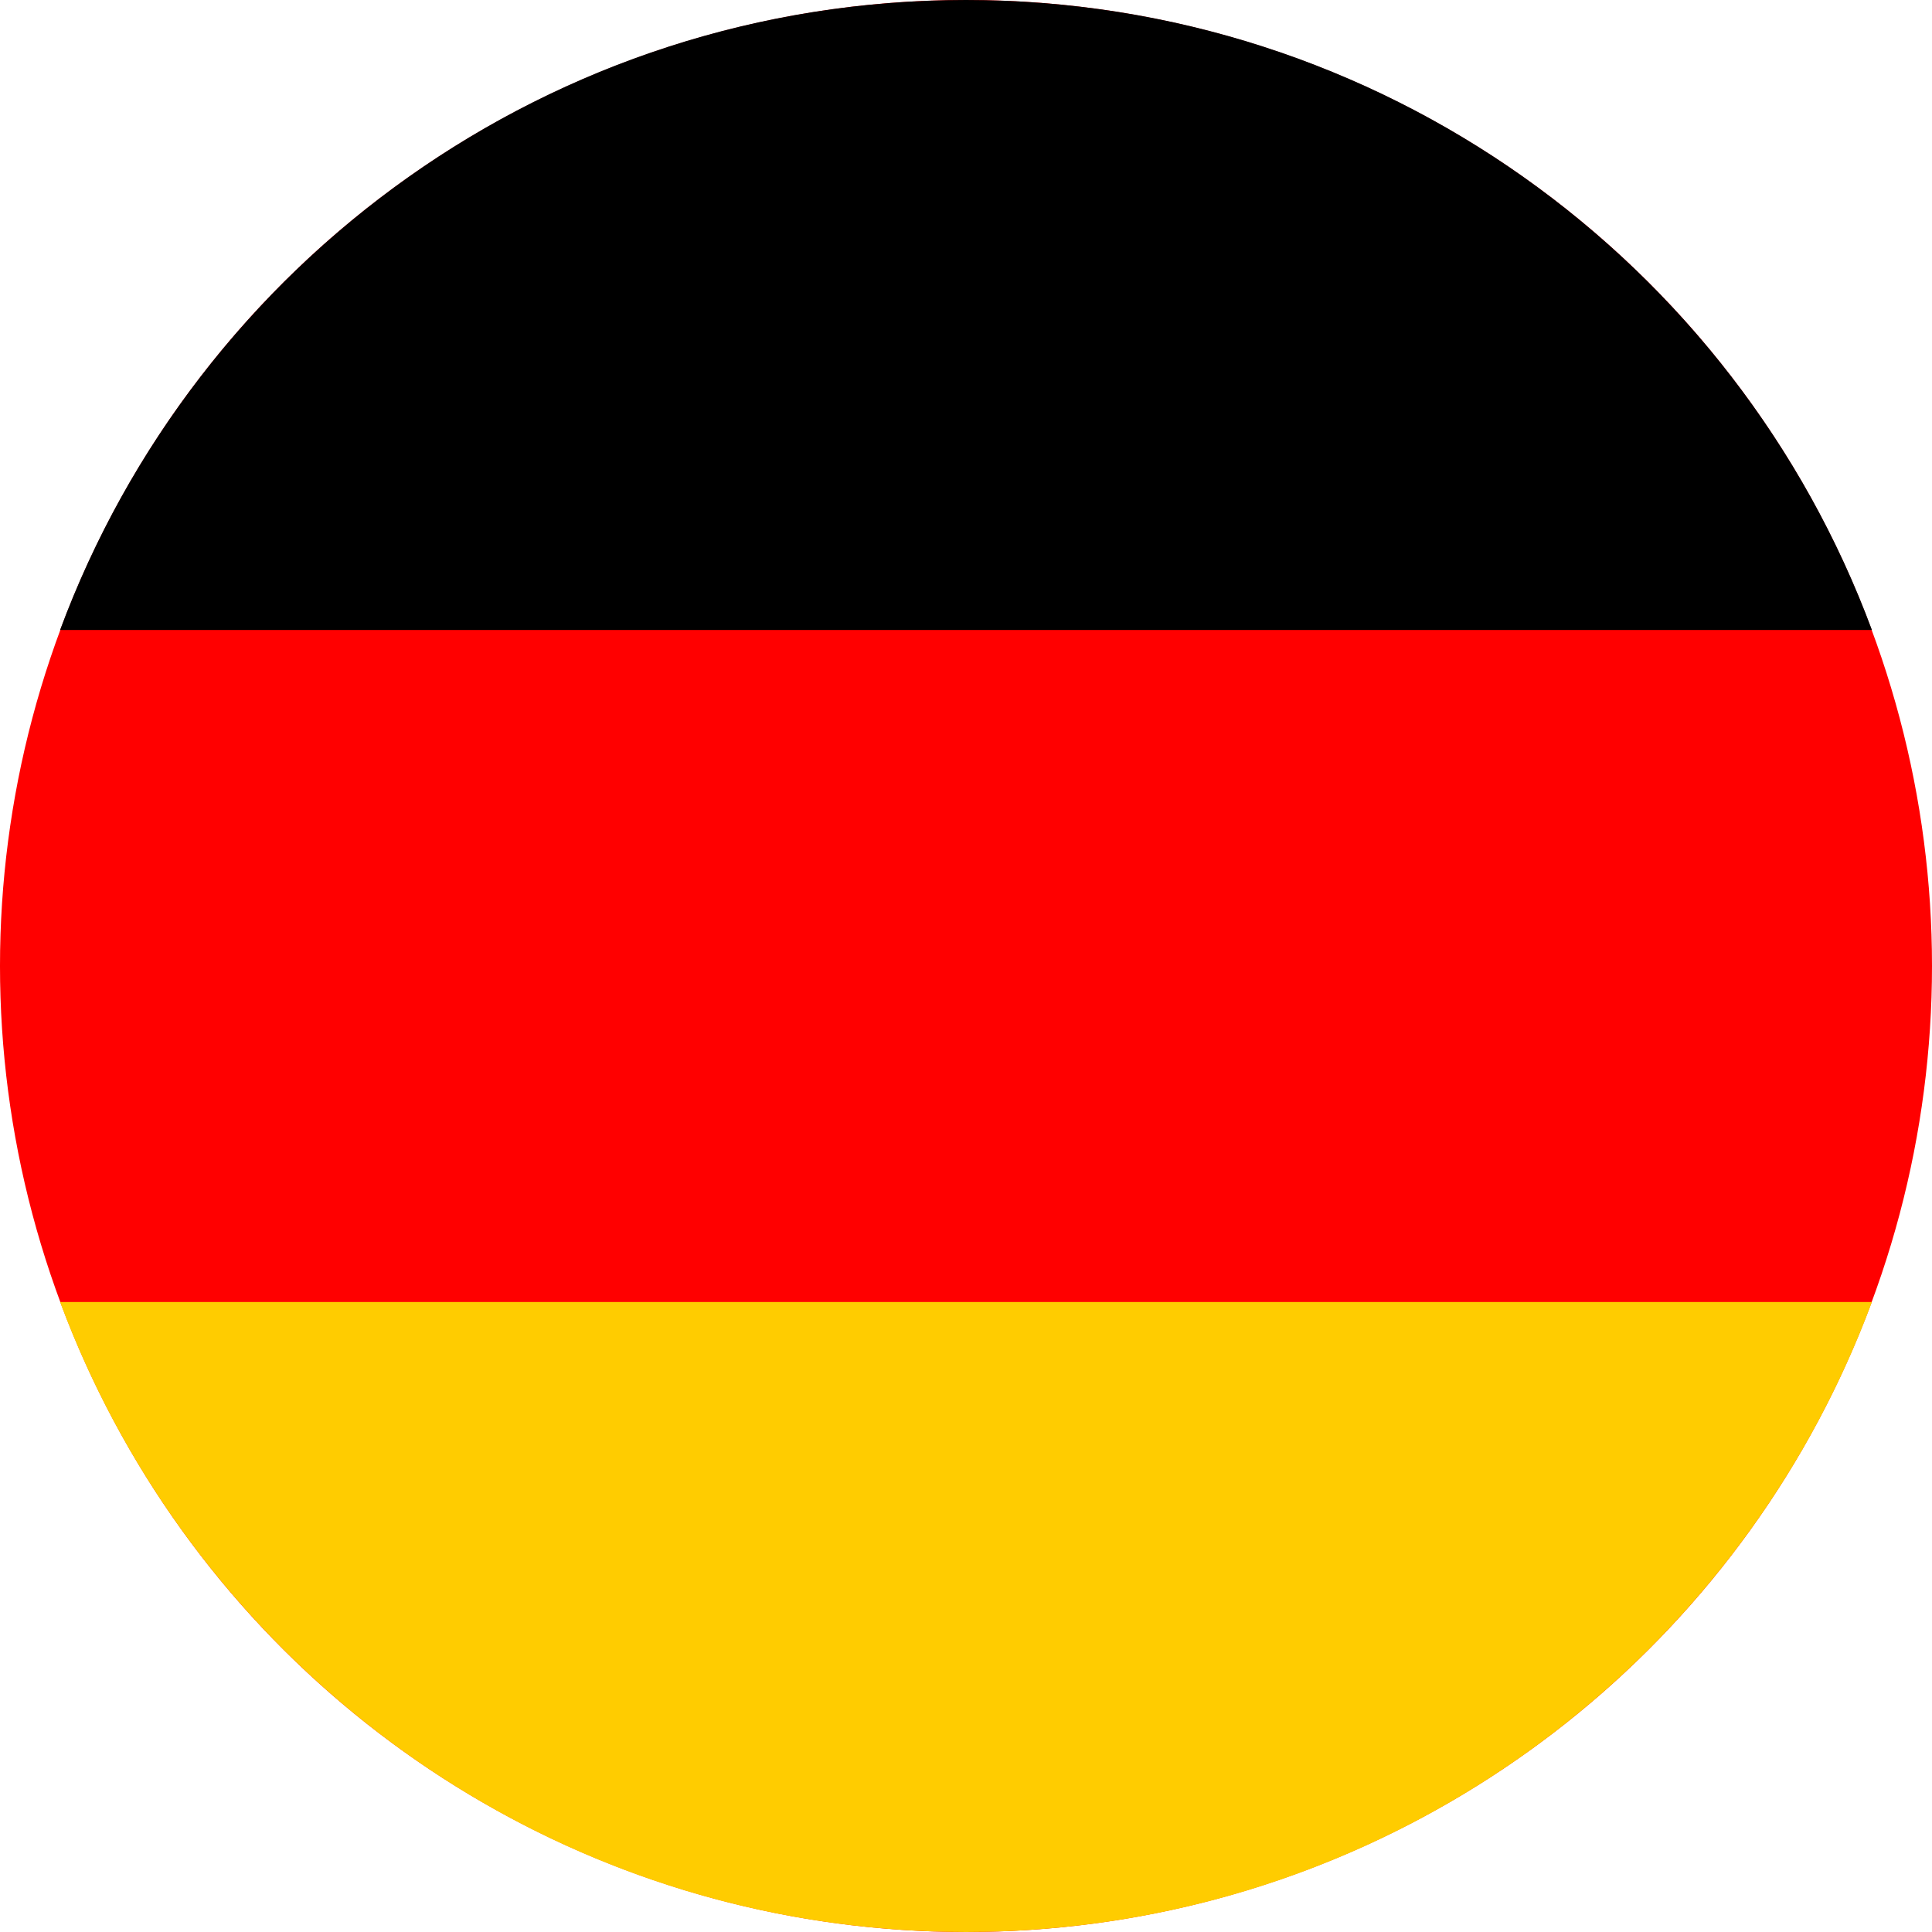 <svg width="22" height="22" viewBox="0 0 22 22" fill="none" xmlns="http://www.w3.org/2000/svg">
<circle cx="11" cy="11" r="11" transform="rotate(90 11 11)" fill="#FF0000"/>
<path d="M11 22C15.73 22 19.762 19.015 21.316 14.826L0.684 14.826C2.238 19.015 6.27 22 11 22Z" fill="#FFCC00"/>
<path d="M11 0C6.27 0 2.238 2.985 0.684 7.174L21.316 7.174C19.762 2.985 15.73 0 11 0Z" fill="black"/>
</svg>
